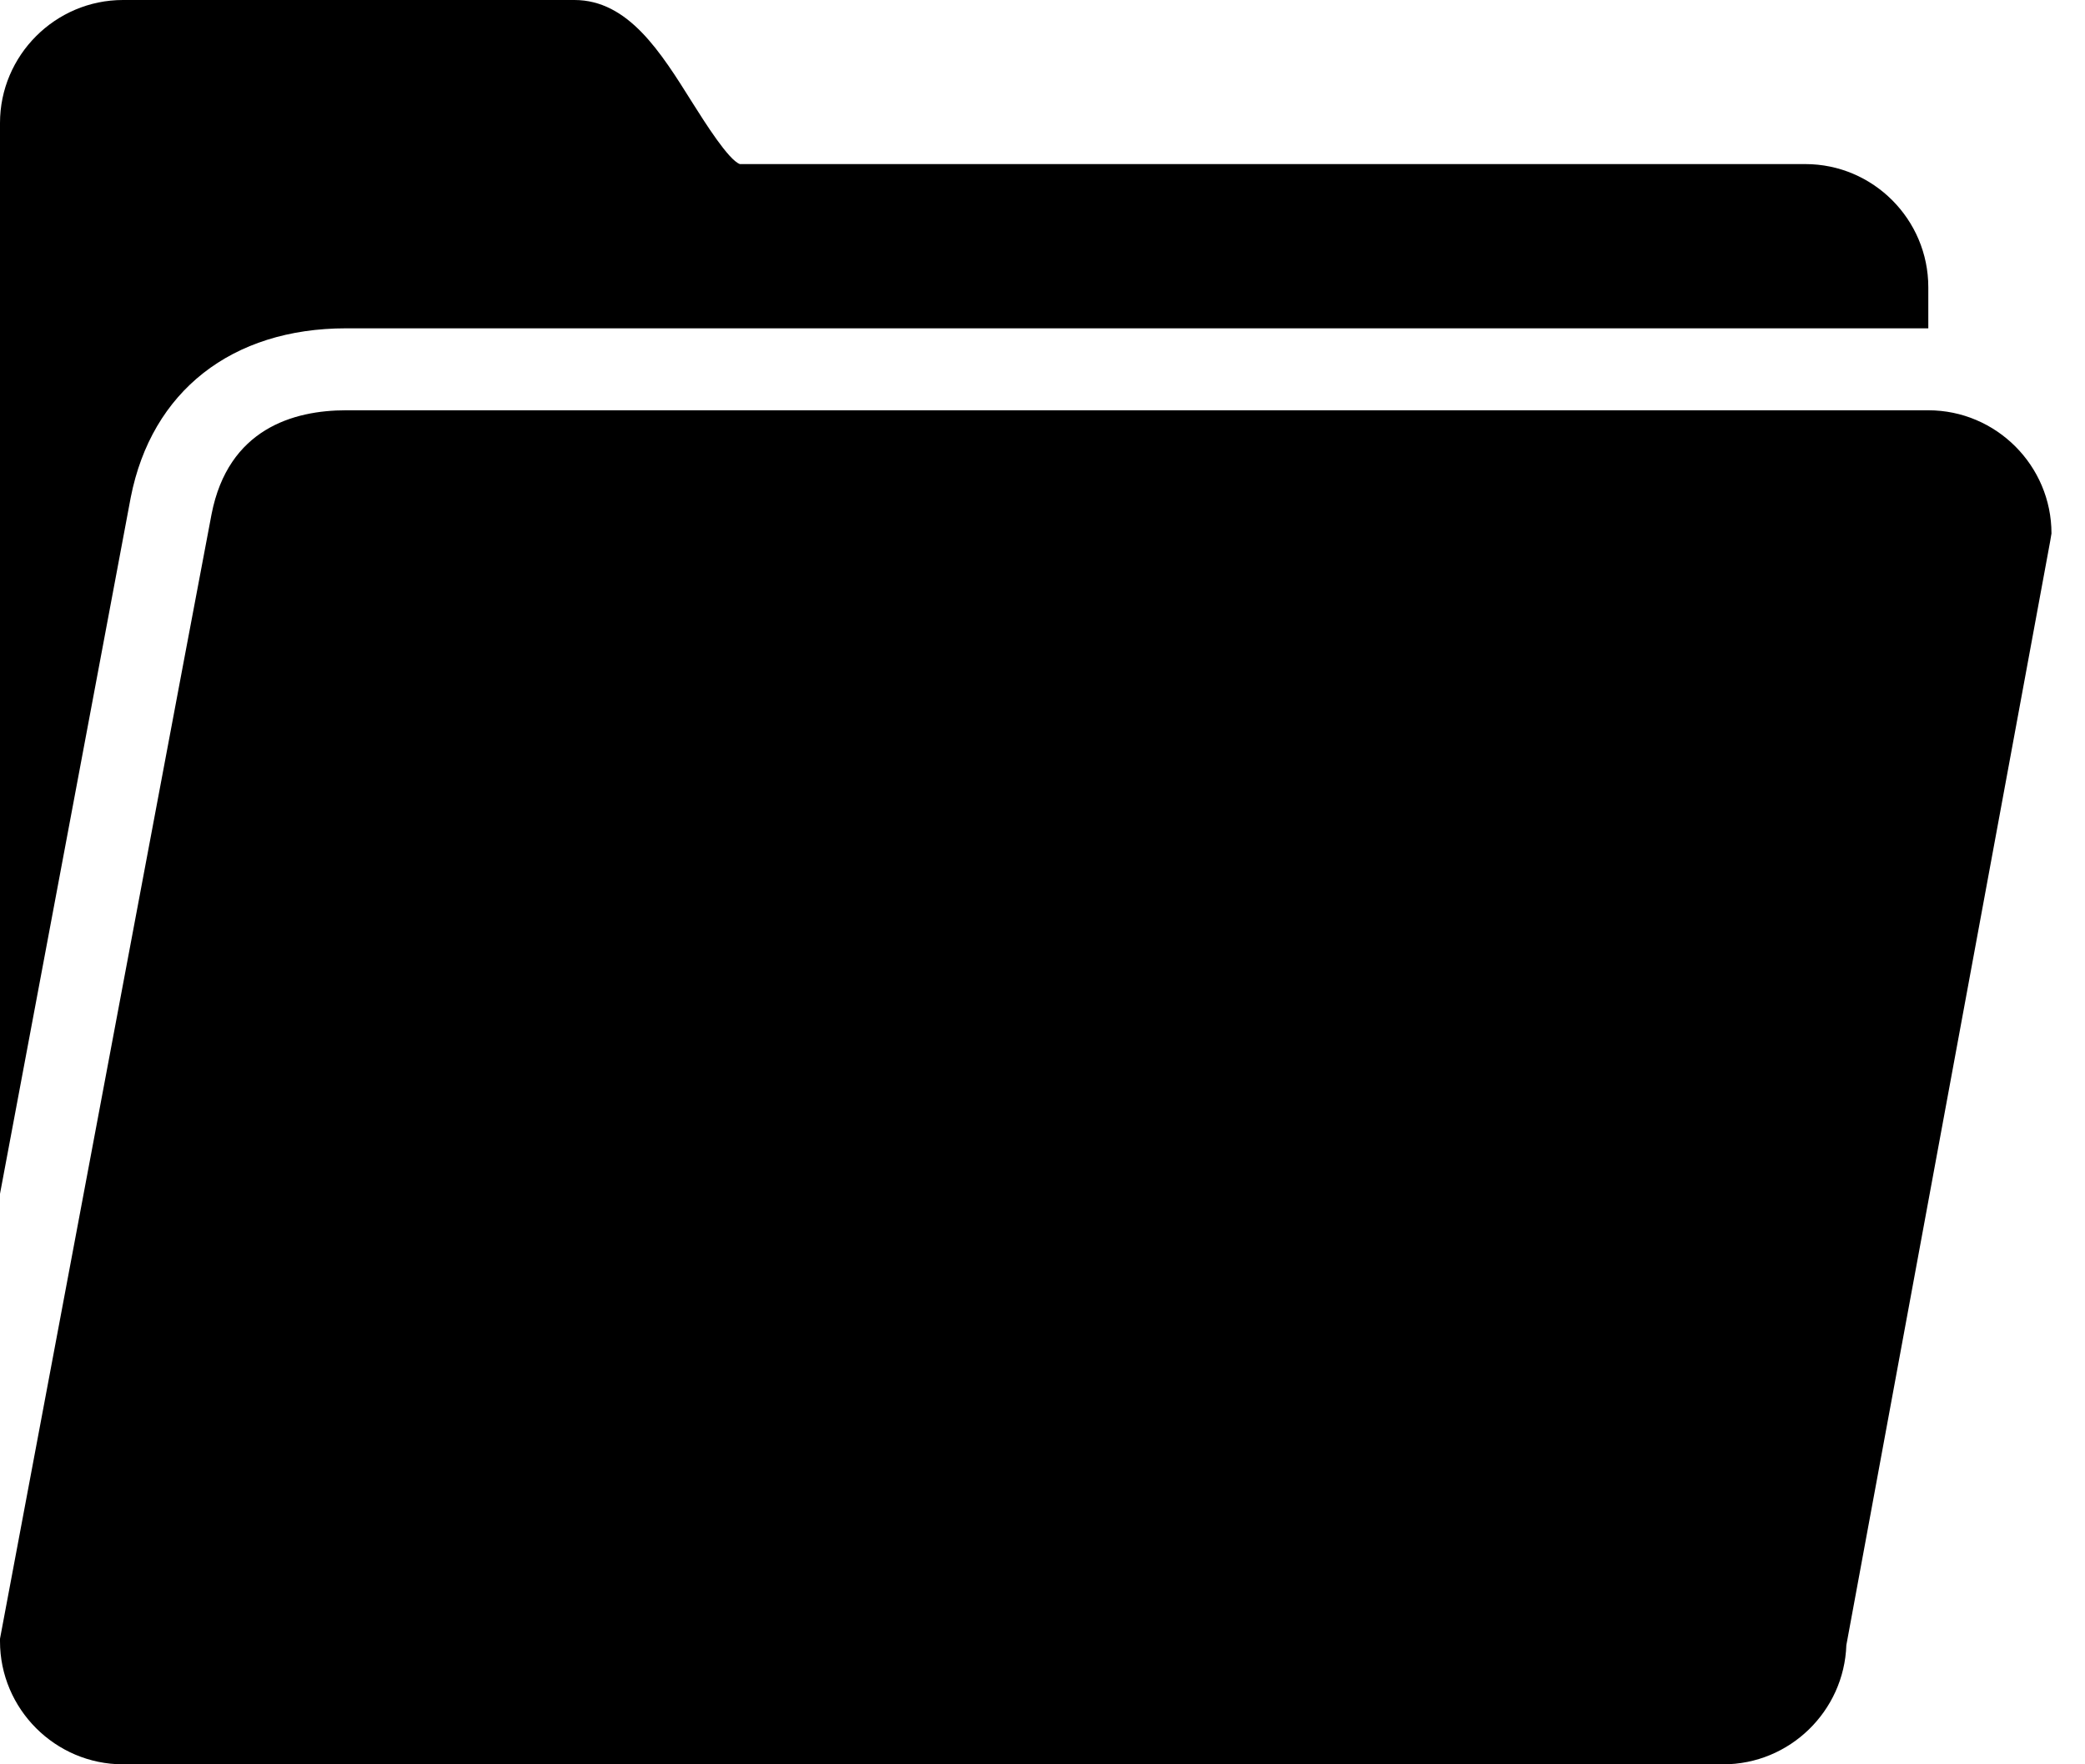 <?xml version="1.0" encoding="UTF-8"?>
<svg viewBox="0 0 13 11" version="1.1" xmlns="http://www.w3.org/2000/svg" xmlns:xlink="http://www.w3.org/1999/xlink">
    <g id="НСИ" stroke="none" stroke-width="1" fill="#000000" fill-rule="evenodd">
        <g transform="translate(-35, -117)" fill-rule="nonzero">
            <g id="боковое-меню" transform="translate(-1, 74)">
                <g id="Группы" transform="translate(36, 41)">
                    <path d="M0.767,2 C0.345,2 0,2.345 0,2.767 L0,9.443 C0.375,7.448 0.794,5.211 0.815,5.102 C0.945,4.439 1.445,4.047 2.158,4.047 L12.023,4.047 L12.023,3.791 C12.023,3.368 11.679,3.023 11.256,3.023 L4.613,3.023 C4.542,2.997 4.396,2.765 4.317,2.64 C4.12,2.326 3.918,2 3.581,2 L0.767,2 Z M2.158,4.558 C1.831,4.558 1.423,4.673 1.319,5.206 C1.286,5.372 0.29,10.675 0,12.217 L0,12.233 C0,12.655 0.345,13 0.767,13 L10.744,13 C11.159,13 11.498,12.668 11.512,12.257 L12.783,5.374 L12.791,5.326 C12.791,4.903 12.446,4.558 12.023,4.558 L2.158,4.558 Z" id="Shape-Copy"></path>
                </g>
            </g>
        </g>
    </g>
</svg>